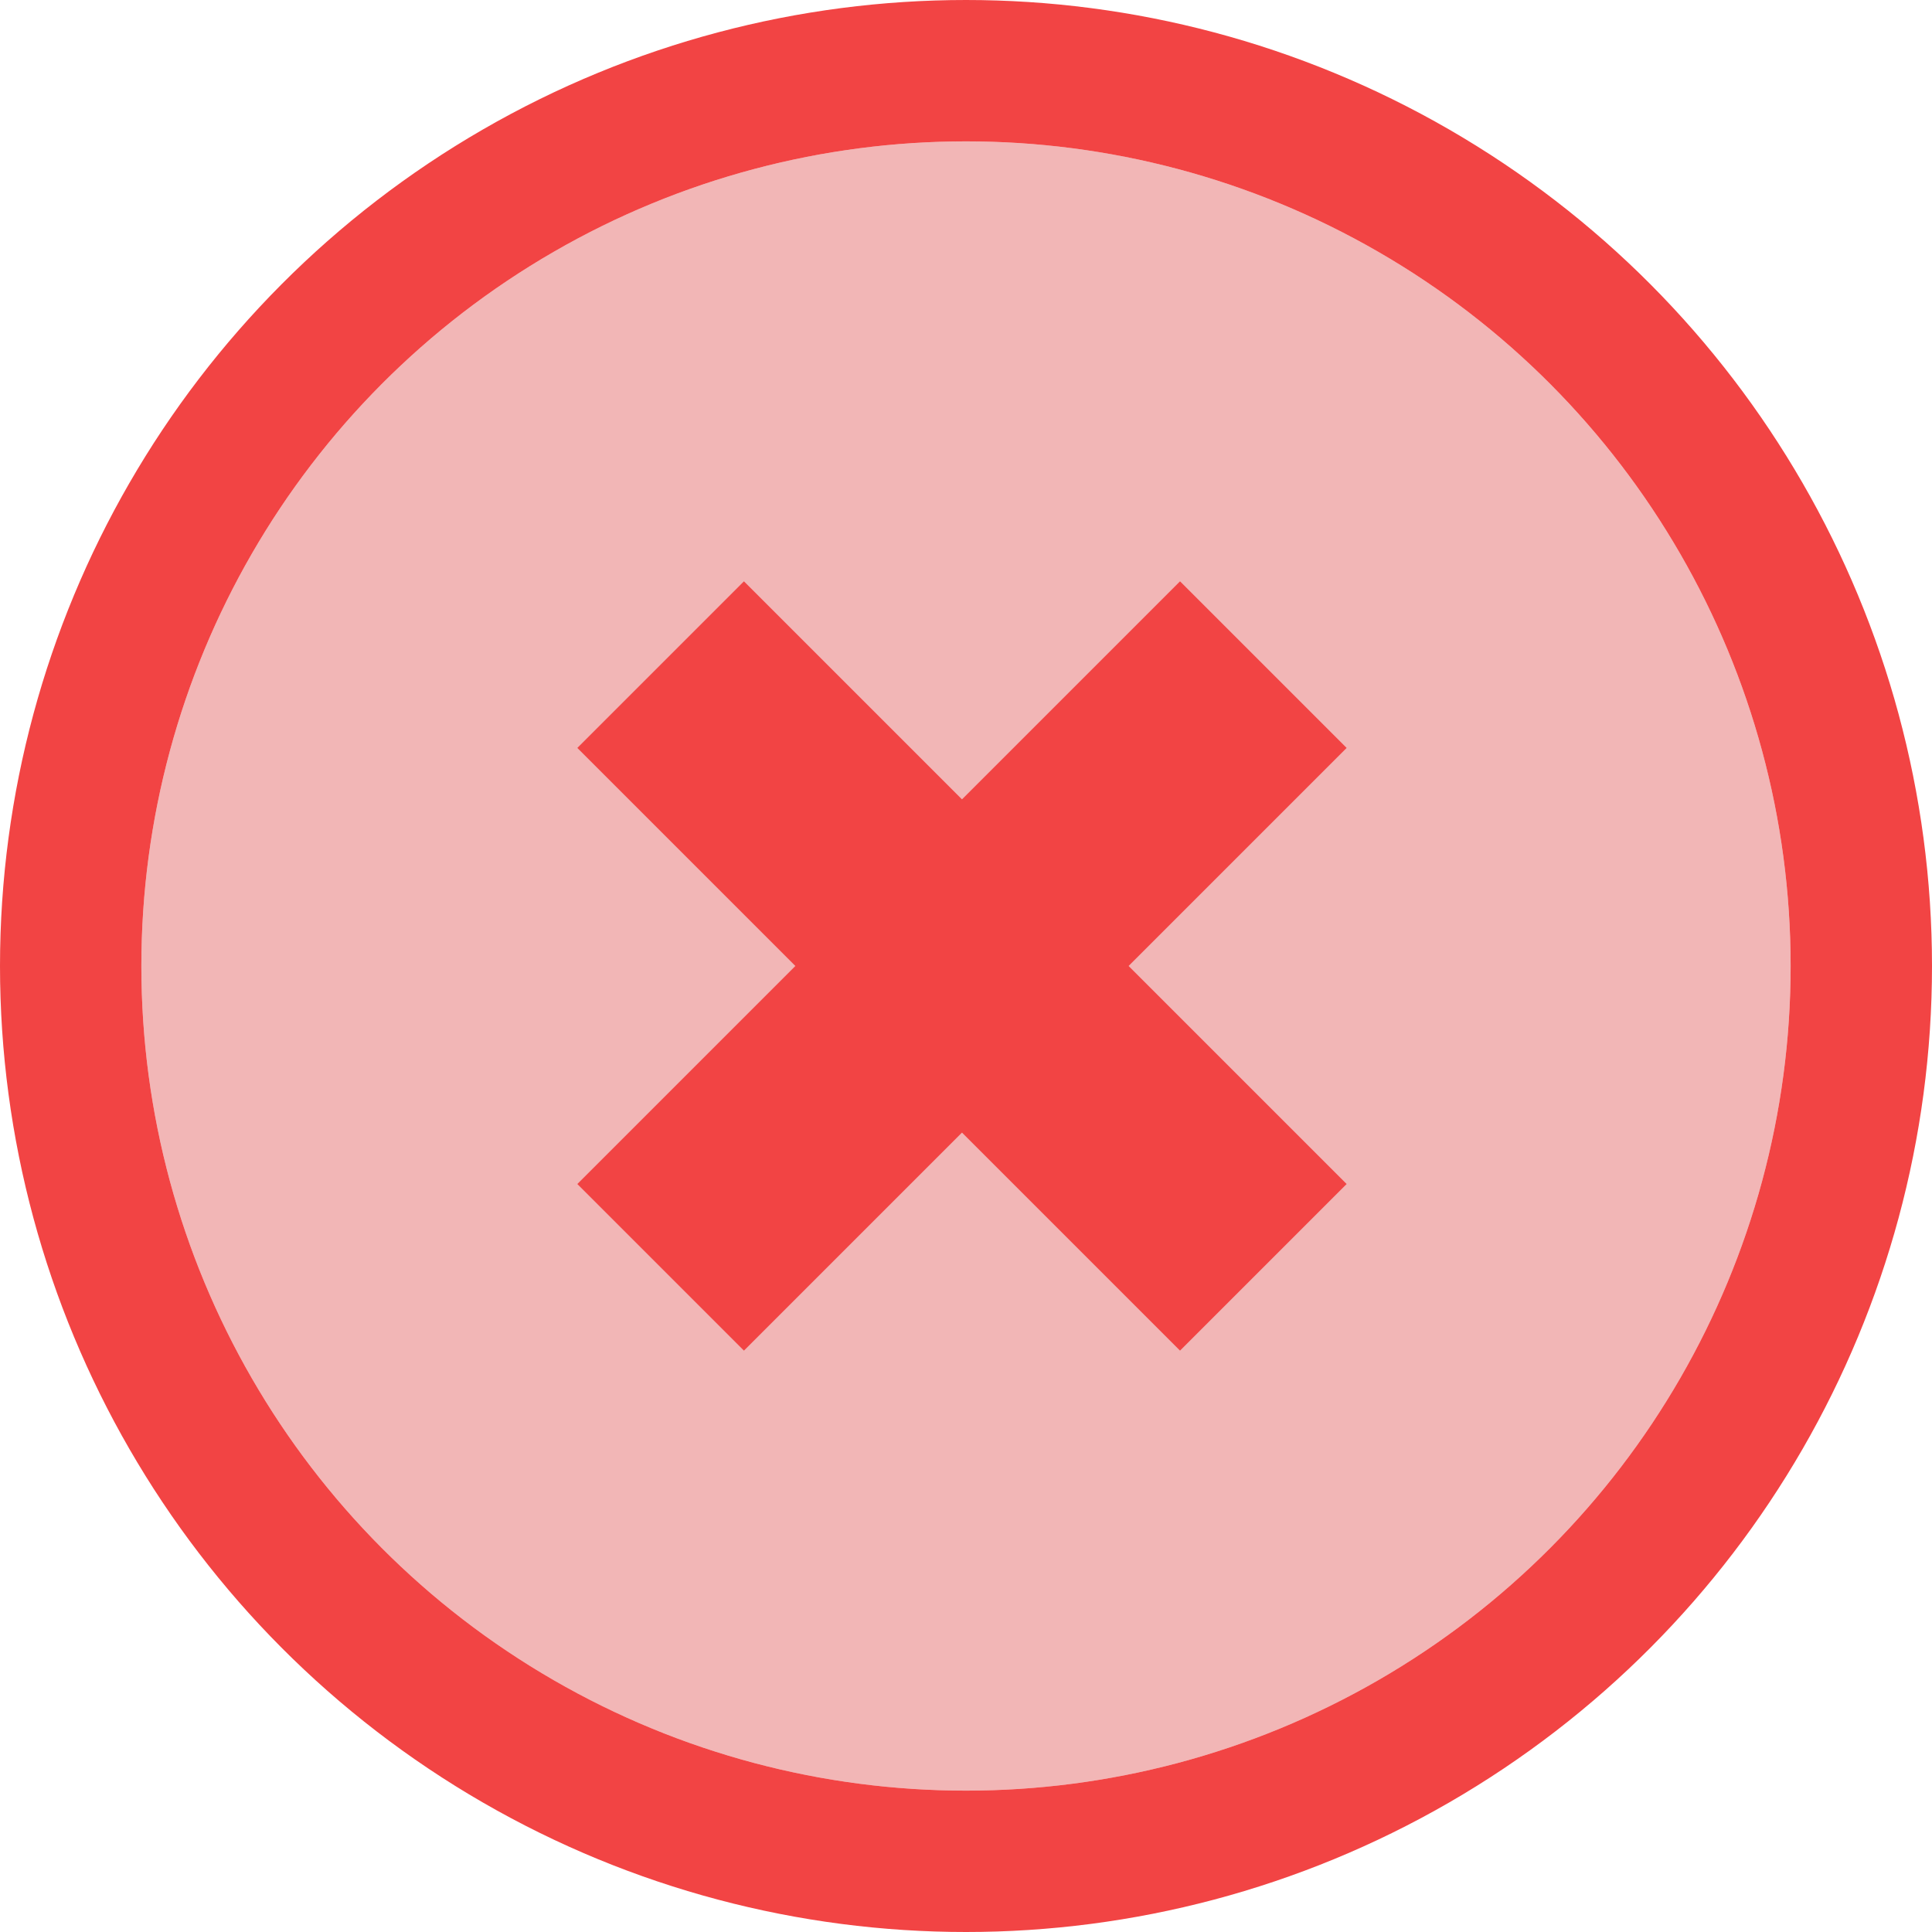 <svg xmlns="http://www.w3.org/2000/svg" width="41" height="41" viewBox="0 0 41 41"><g transform="translate(583.947 1336.947)"><g transform="translate(-1135.947 -2256.947)"><g transform="translate(555 923)" fill="#f2b6b6" stroke="#f24444" stroke-width="3"><circle cx="17.5" cy="17.5" r="17.5" stroke="none"/><circle cx="17.5" cy="17.5" r="19" fill="none"/></g></g><g transform="translate(-1131.986 -27.988) rotate(45)"><path d="M-518.165-1316.447h18.088" transform="translate(0 3.411)" fill="none" stroke="#f24444" stroke-width="5"/><path d="M0,0H18.088" transform="translate(-509.121 -1322.08) rotate(90)" fill="none" stroke="#f24444" stroke-width="5"/></g></g></svg>